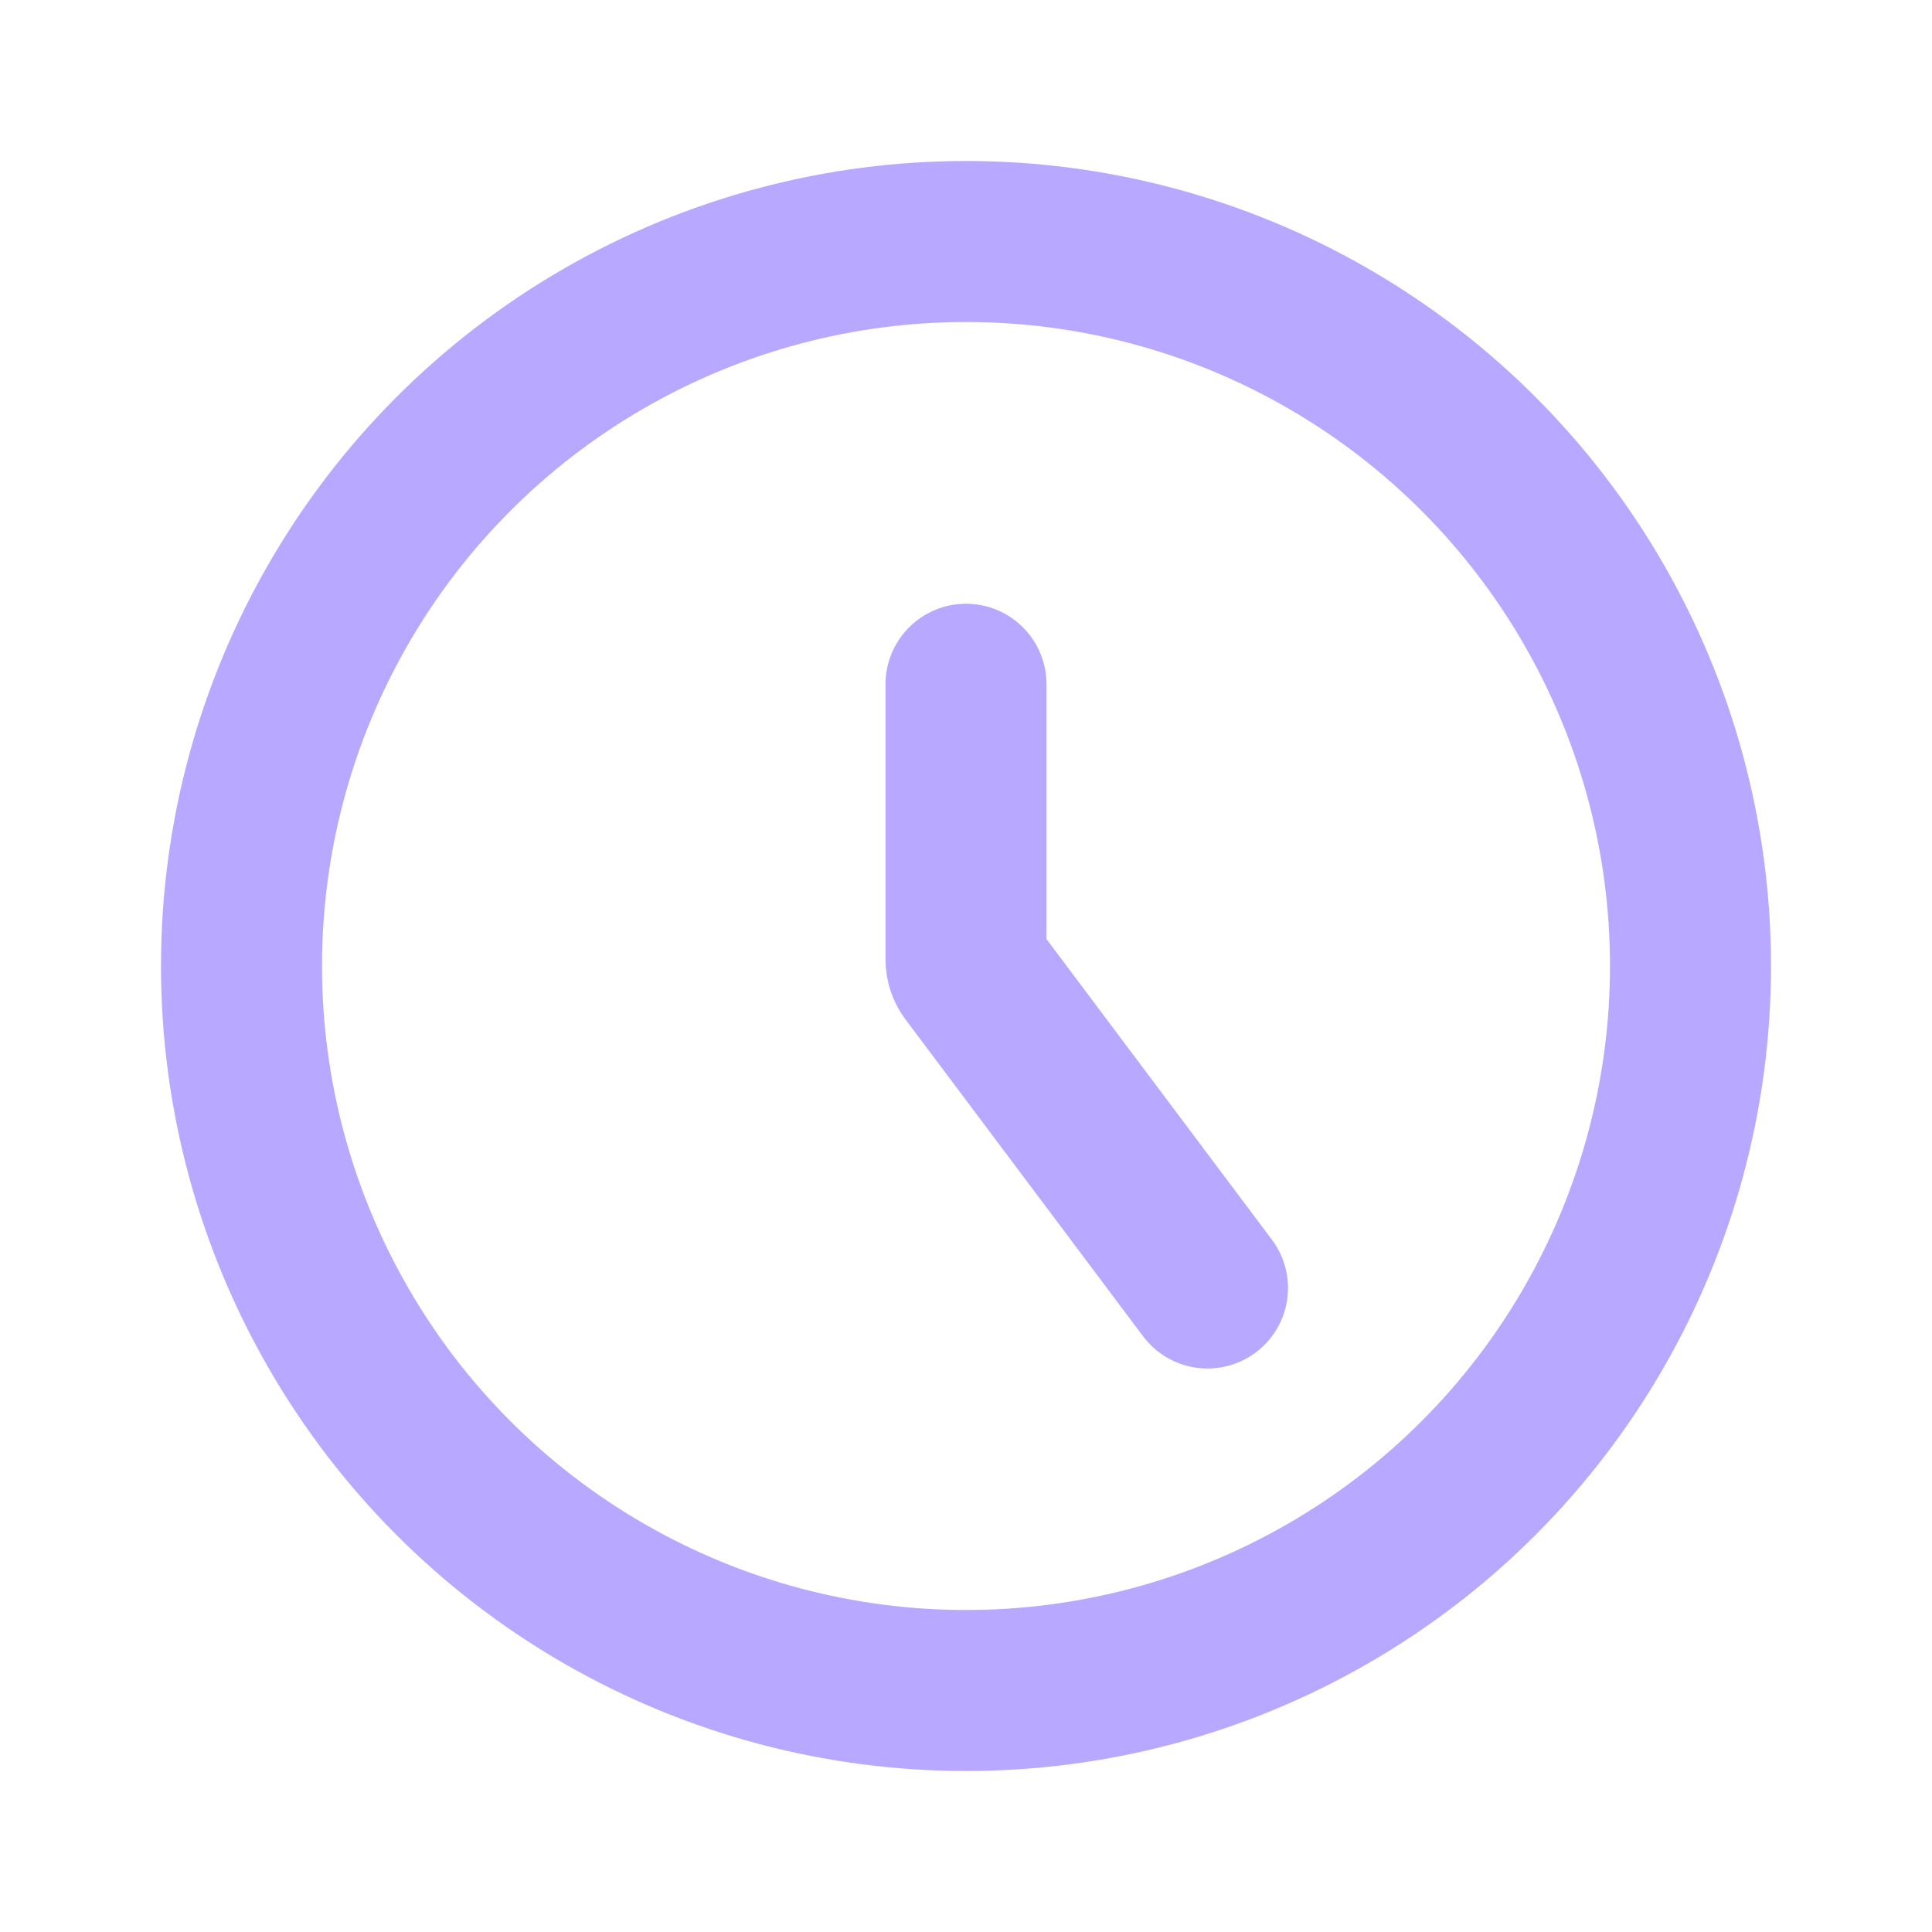 <svg width="24" height="24" viewBox="0 0 24 24" fill="none" xmlns="http://www.w3.org/2000/svg">
<circle cx="12" cy="12" r="9" stroke="#B9A8FF" stroke-width="2"/>
<path d="M15 16C12.765 13.02 12.195 12.26 12.05 12.066C12.017 12.023 12 11.971 12 11.917V8.5" stroke="#B9A8FF" stroke-width="2" stroke-linecap="round"/>
</svg>
